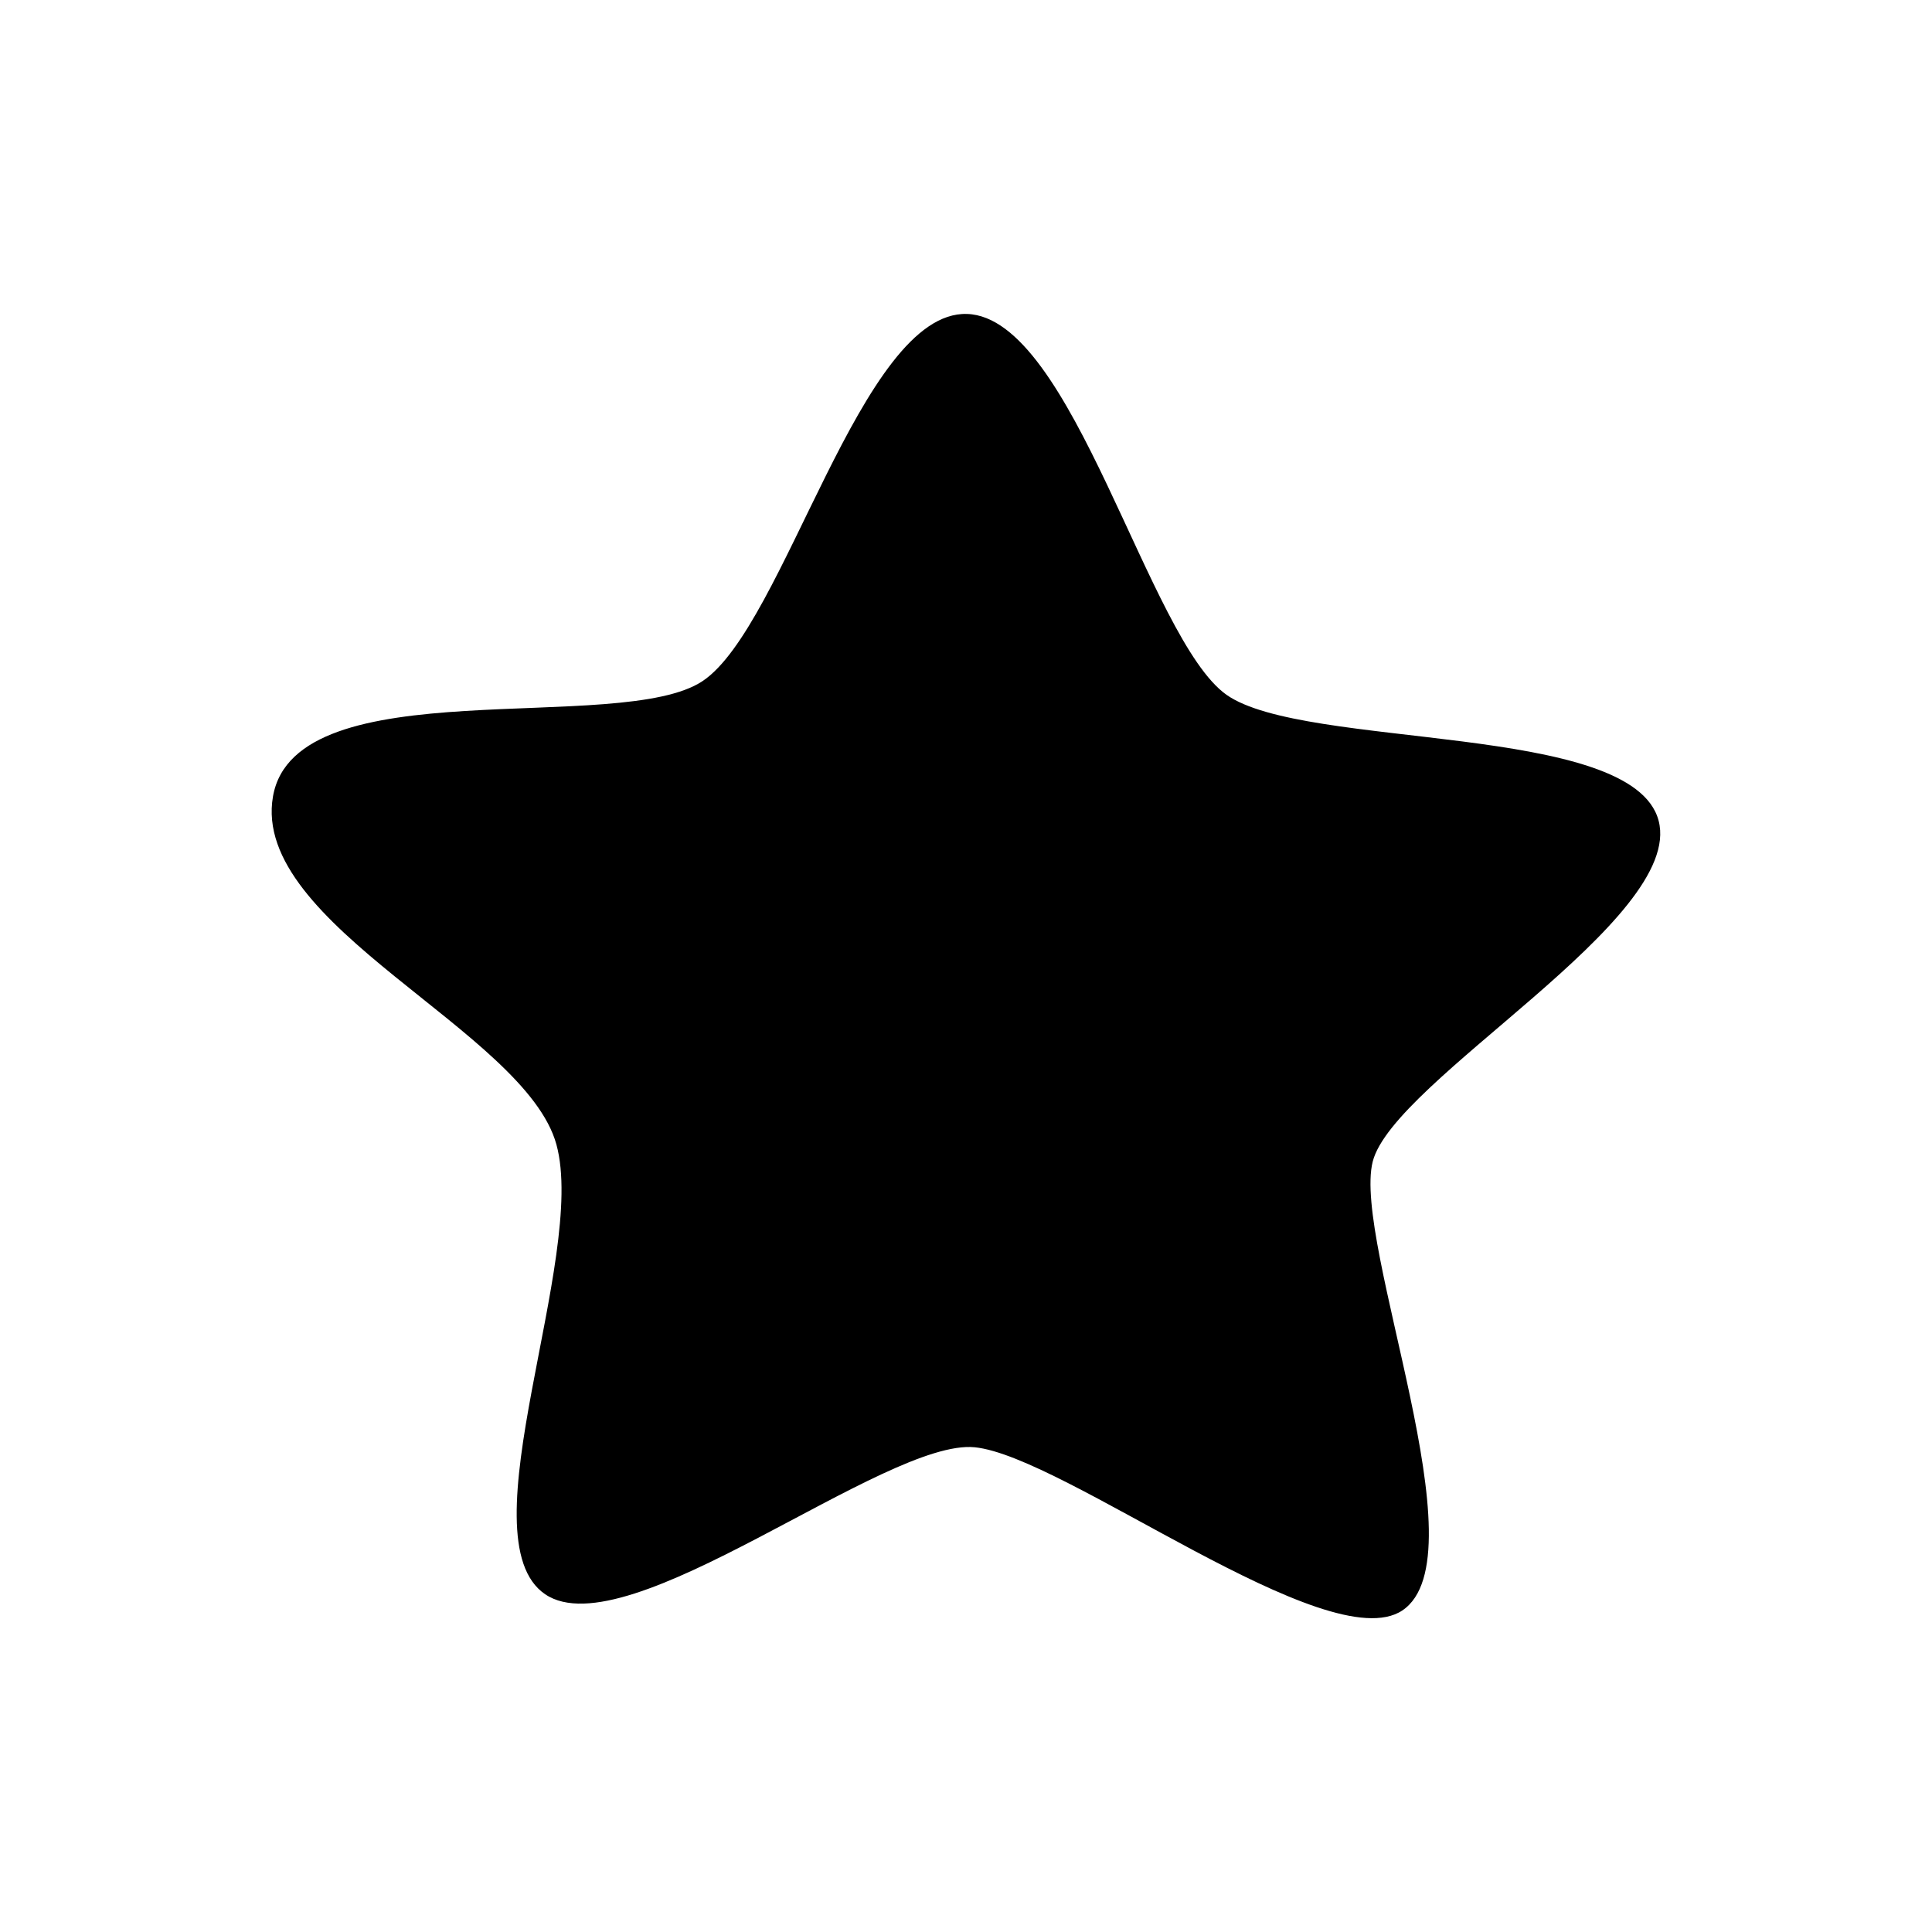 <?xml version="1.0" encoding="utf-8"?>
<!-- Generator: Adobe Illustrator 27.3.1, SVG Export Plug-In . SVG Version: 6.00 Build 0)  -->
<svg version="1.1" id="Layer_1" xmlns="http://www.w3.org/2000/svg" xmlns:xlink="http://www.w3.org/1999/xlink" x="0px" y="0px"
	 viewBox="0 0 1000 1000" style="enable-background:new 0 0 1000 1000;" xml:space="preserve">
<path d="M282.2,825.2c-42.5-28.8,21.9-174,5.8-232.8S129.6,479,141.3,412.2c11.7-66.8,179.8-31.2,222.4-59.7s81.9-191.7,136.8-190
	s93.7,168.3,134.3,197.1c40.6,28.7,210.3,14,223.7,65.2S721.1,559,710.5,601.3c-10.6,42.2,57.1,204.5,15.3,232.3
	c-38.5,25.5-175-79.9-221.3-84.5C458.2,744.5,324.8,854,282.2,825.2z"/>
</svg>
